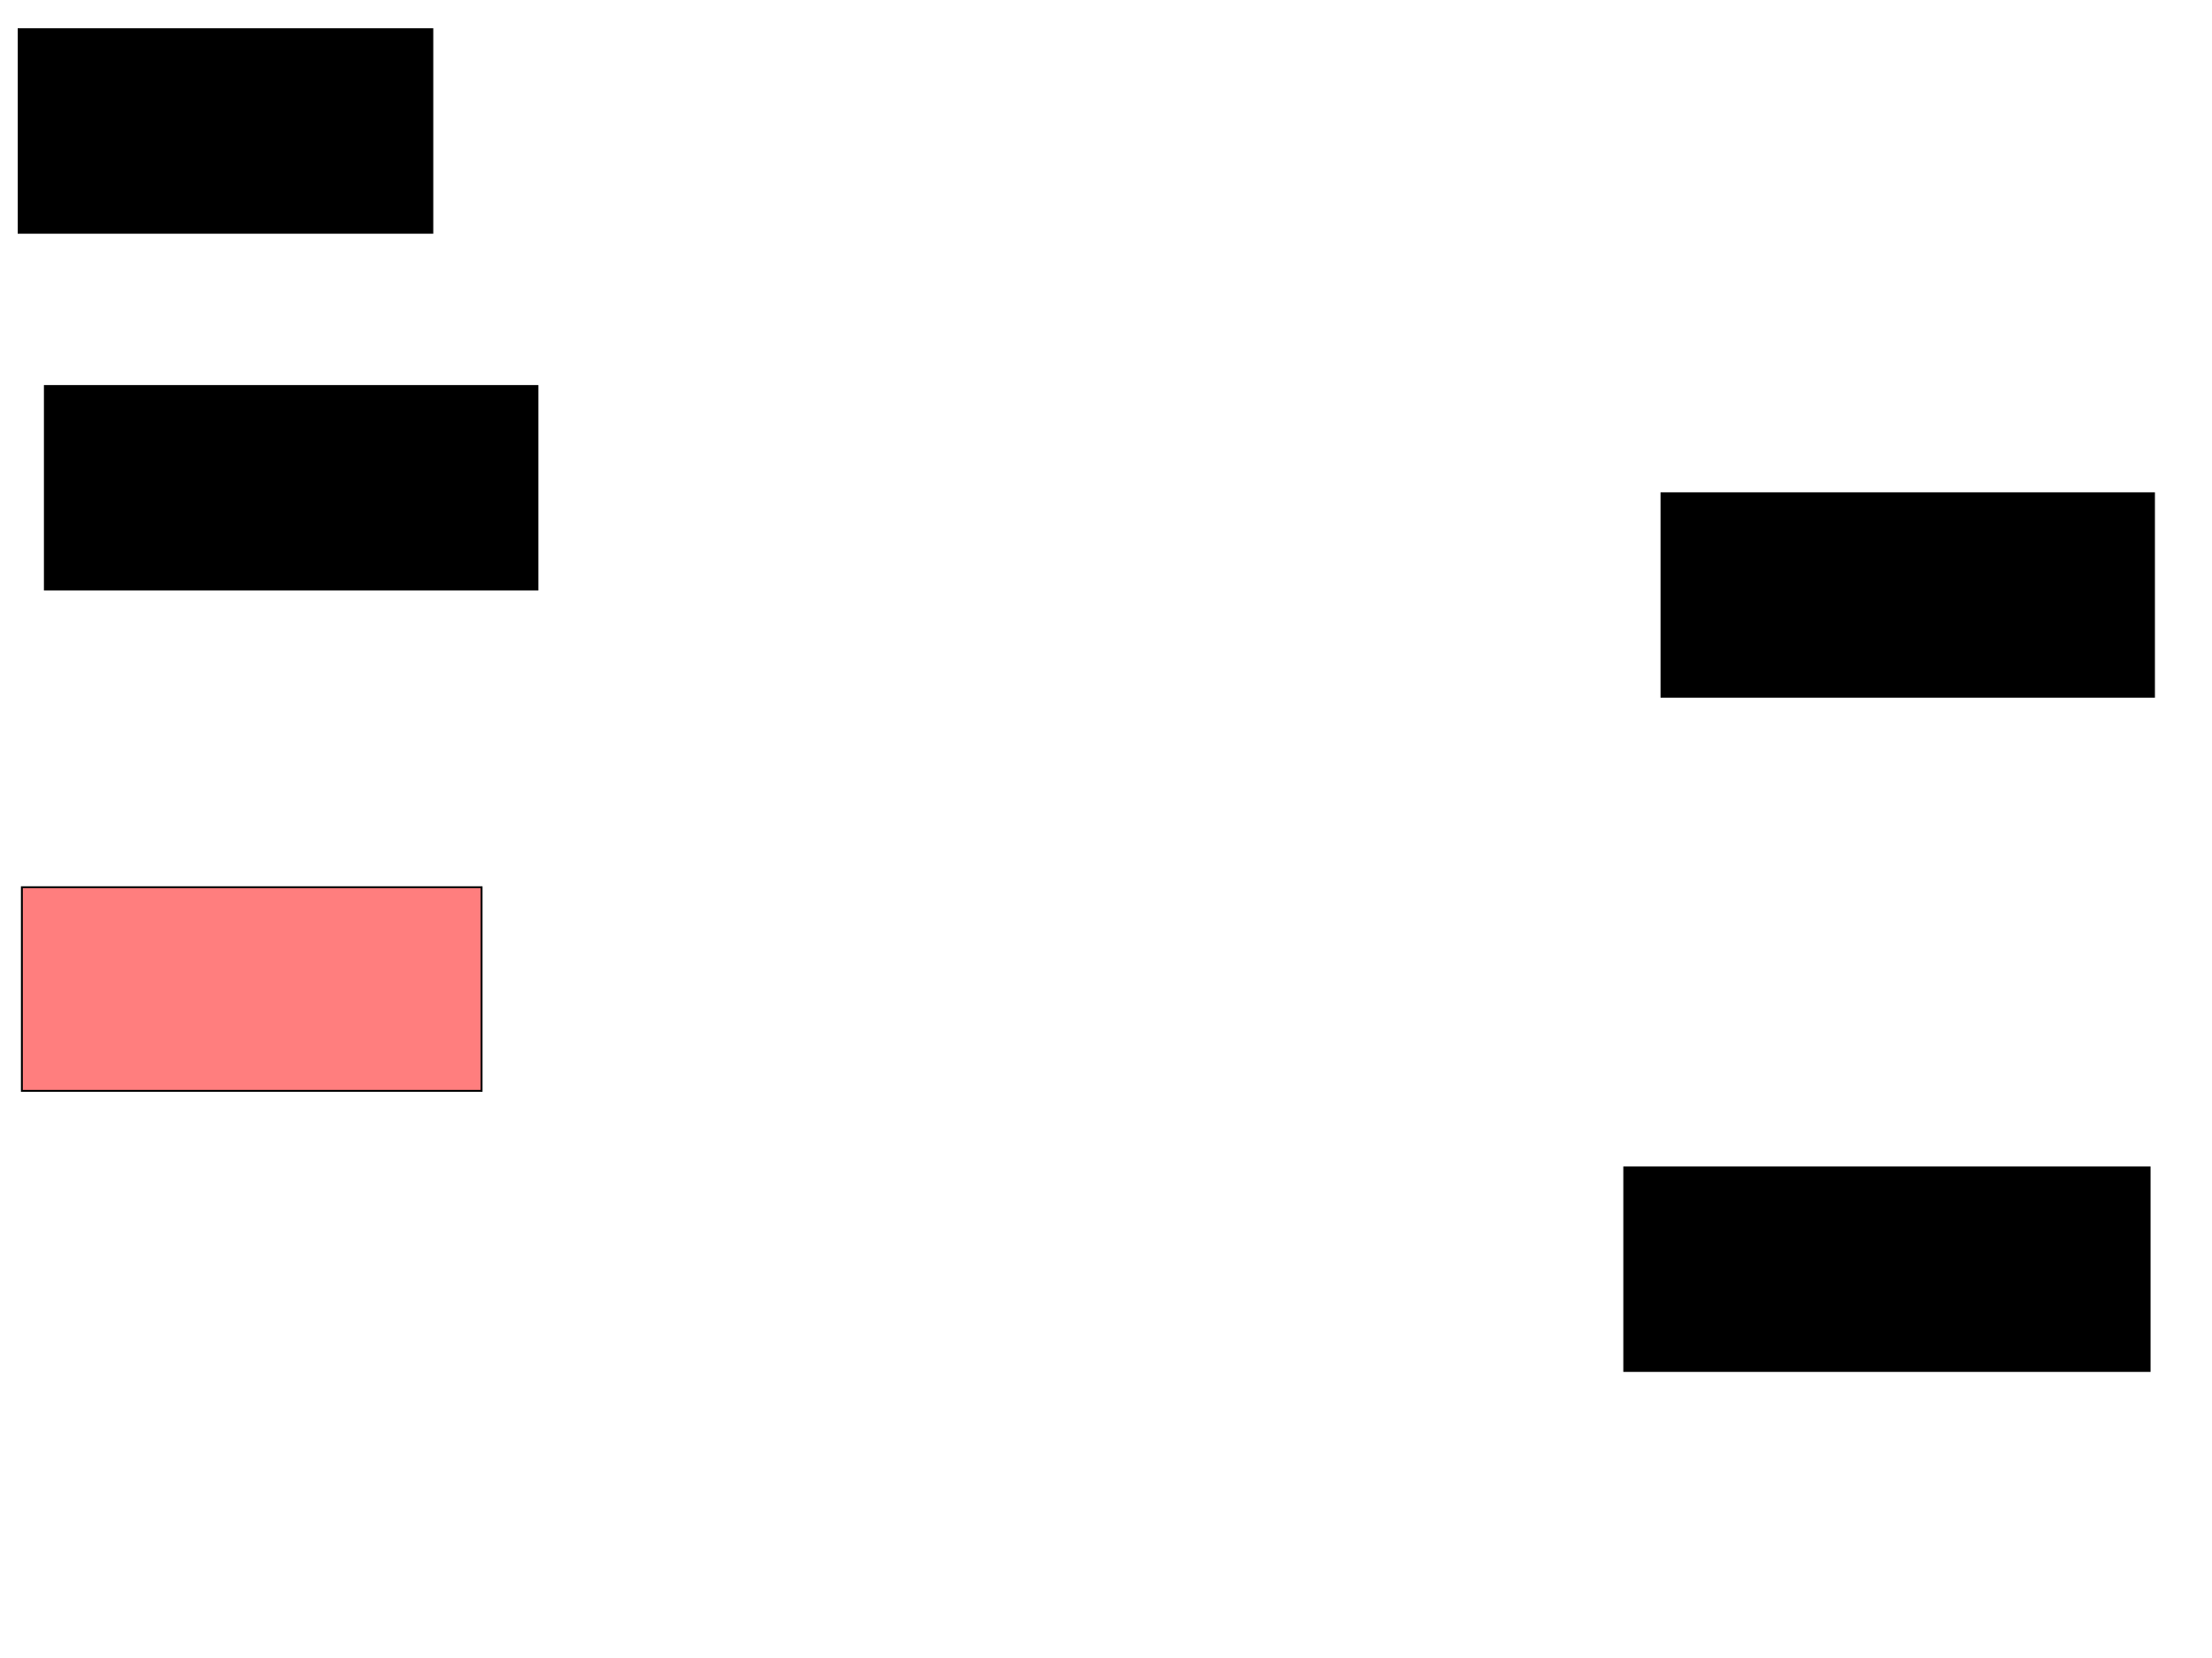 <svg xmlns="http://www.w3.org/2000/svg" width="1175" height="881">
 <!-- Created with Image Occlusion Enhanced -->
 <g>
  <title>Labels</title>
 </g>
 <g>
  <title>Masks</title>
  <rect id="a5402c954c2c4a7cbd5949371eb3a3ca-ao-1" height="108.14" width="261.628" y="205.047" x="23.837" stroke="#000000" fill="#0"/>
  <rect id="a5402c954c2c4a7cbd5949371eb3a3ca-ao-2" height="108.14" width="261.628" y="262.023" x="882.558" stroke="#000000" fill="#0"/>
  <rect stroke="#000000" id="a5402c954c2c4a7cbd5949371eb3a3ca-ao-3" height="108.14" width="279.07" y="620.163" x="862.791" fill="#0"/>
  <rect stroke="#000000" id="a5402c954c2c4a7cbd5949371eb3a3ca-ao-4" height="108.14" width="244.186" y="471.326" x="11.628" fill="#FF7E7E" class="qshape"/>
  <rect stroke="#000000" id="a5402c954c2c4a7cbd5949371eb3a3ca-ao-5" height="108.14" width="219.767" y="15.512" x="9.884" fill="#0"/>
 </g>
</svg>